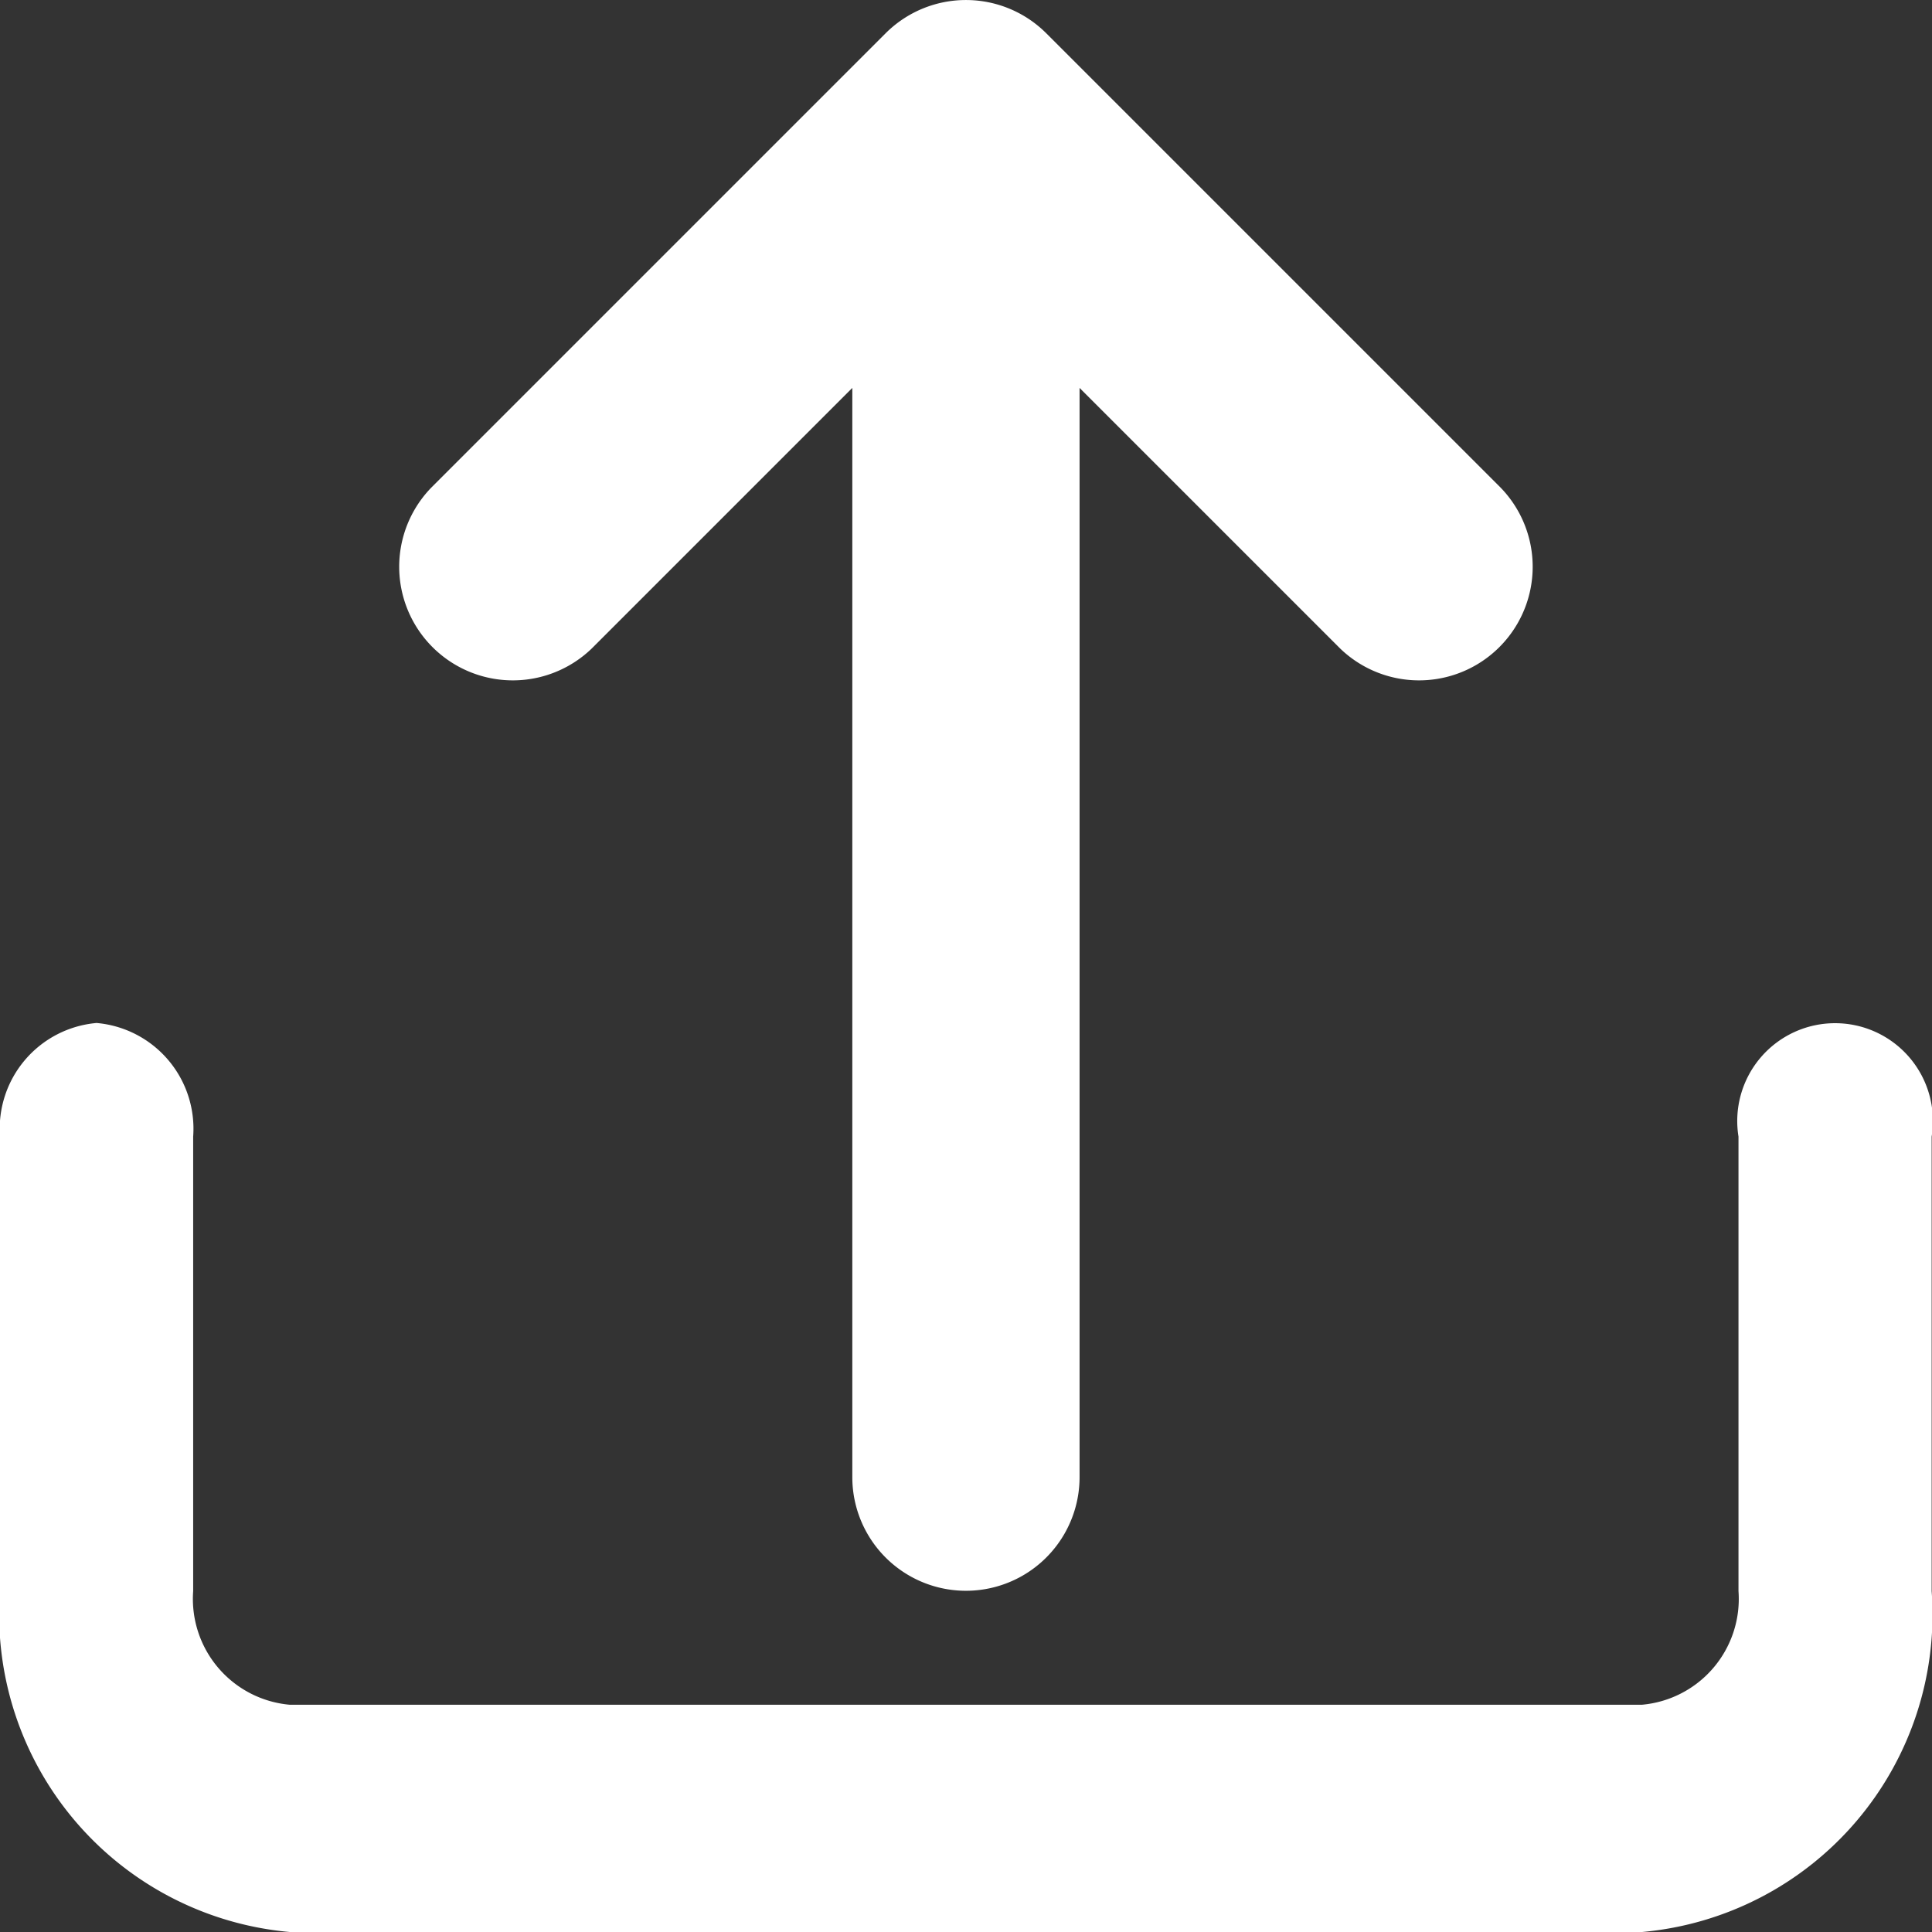 <svg xmlns="http://www.w3.org/2000/svg" width="17.003" height="17.003" viewBox="0 0 17.003 17.003">
  <rect x="0" y="0" width="17.003" height="17.003" fill="#333333" stroke="none"/>
  <g id="Group_45185" data-name="Group 45185" transform="translate(-2 -2)">
    <path id="Path_40388" data-name="Path 40388" d="M16.452,22H4.55A2.806,2.806,0,0,1,2,19V15a.934.934,0,0,1,.85-1,.934.934,0,0,1,.85,1v4a.935.935,0,0,0,.85,1h11.9a.935.935,0,0,0,.85-1V15A.861.861,0,1,1,19,15v4A2.806,2.806,0,0,1,16.452,22Z" transform="translate(0 -2.997)" fill="#fff"/>
    <path id="Path_40389" data-name="Path 40389" d="M16.707,6.293l-4-4a1,1,0,0,0-1.414,0h0l-4,4A1,1,0,0,0,8.707,7.707L11,5.414V15a1,1,0,0,0,2,0V5.414l2.293,2.293a1,1,0,0,0,1.414-1.414Z" transform="translate(-1.499)" fill="#fff"/>
  </g>
</svg>
